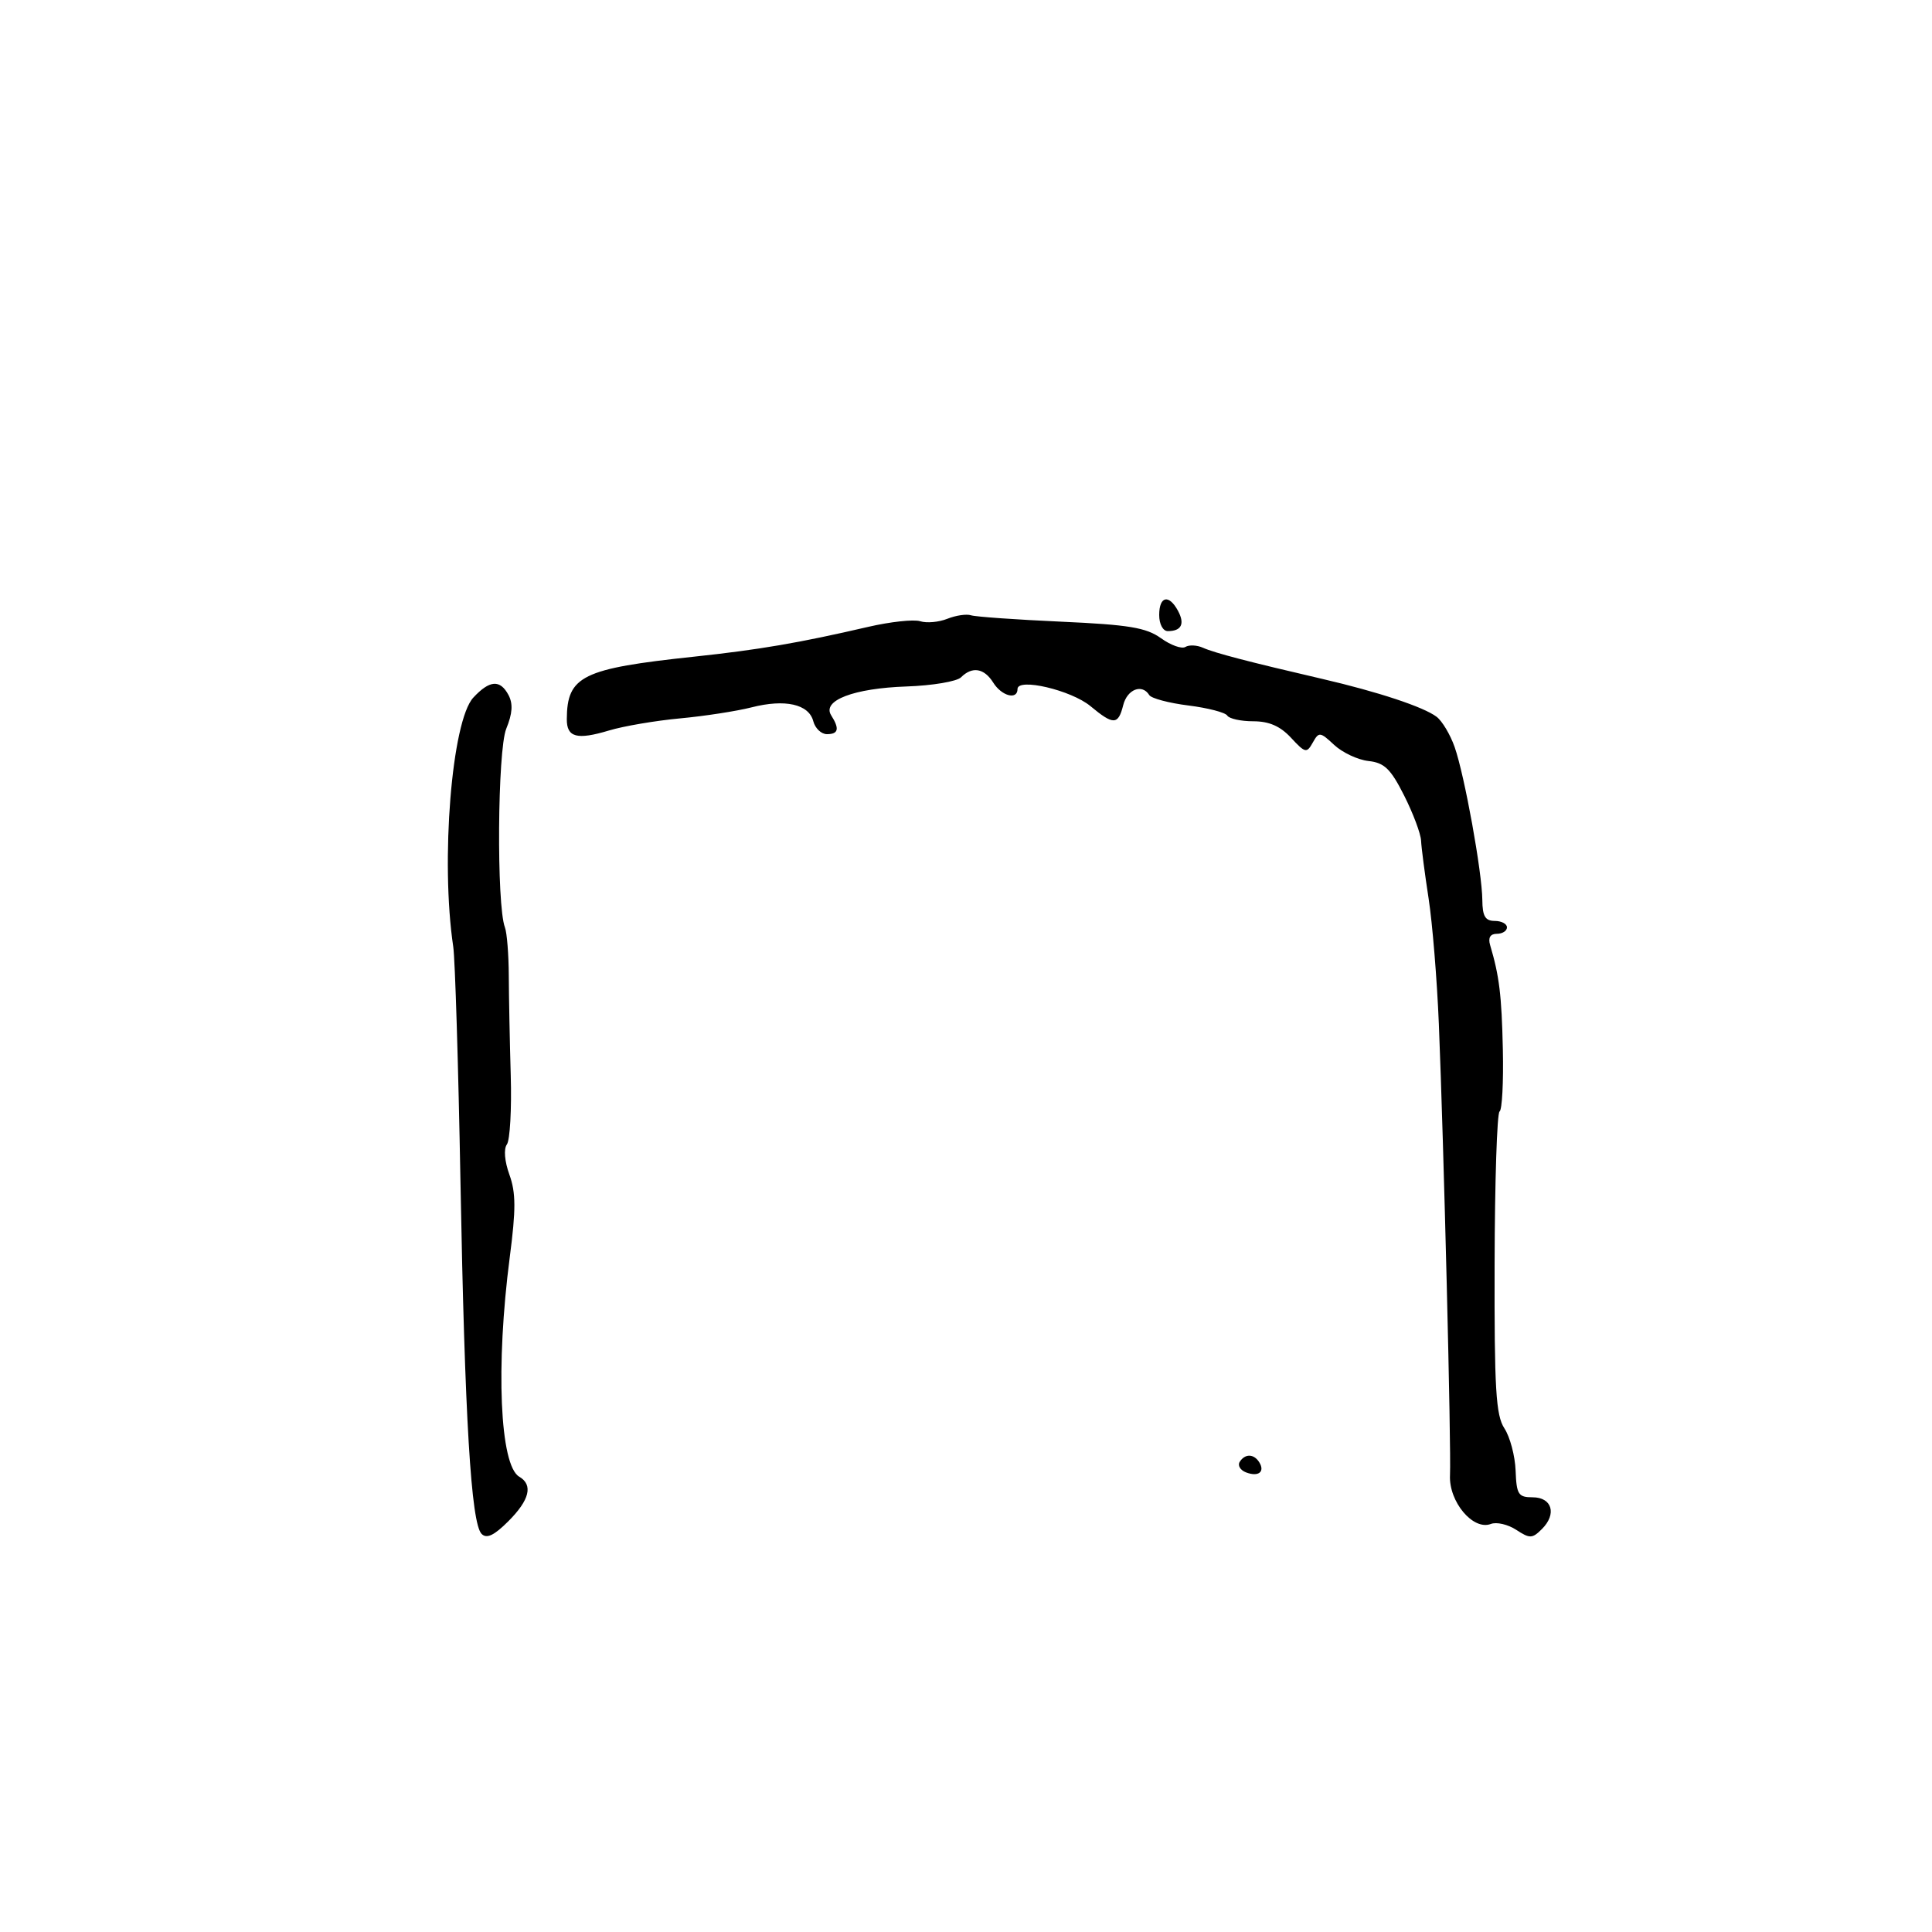 <svg xmlns="http://www.w3.org/2000/svg" width="300" height="300" viewBox="0 0 300 300" version="1.1">
	<path d="M 180 95.500 C 180 96.917, 180.578 98, 181.333 98 C 183.445 98, 184.011 96.889, 182.930 94.869 C 181.515 92.225, 180 92.552, 180 95.500 M 147.105 96.084 C 145.788 96.611, 143.892 96.783, 142.892 96.466 C 141.891 96.148, 138.244 96.544, 134.786 97.346 C 124.079 99.829, 117.864 100.892, 107.746 101.970 C 90.397 103.819, 88.056 104.969, 88.014 111.667 C 87.996 114.504, 89.583 114.930, 94.576 113.427 C 96.829 112.749, 101.784 111.905, 105.586 111.552 C 109.389 111.199, 114.394 110.427, 116.709 109.836 C 121.909 108.510, 125.594 109.339, 126.287 111.989 C 126.576 113.095, 127.530 114, 128.406 114 C 130.203 114, 130.390 113.164, 129.062 111.066 C 127.609 108.770, 132.576 106.874, 140.777 106.595 C 144.779 106.458, 148.582 105.818, 149.227 105.173 C 150.963 103.437, 152.823 103.744, 154.232 106 C 155.537 108.090, 158 108.735, 158 106.988 C 158 105.208, 166.341 107.169, 169.327 109.650 C 172.898 112.618, 173.633 112.597, 174.411 109.500 C 175.031 107.028, 177.344 106.130, 178.457 107.930 C 178.773 108.442, 181.505 109.169, 184.529 109.547 C 187.553 109.925, 190.272 110.631, 190.572 111.117 C 190.872 111.603, 192.688 112, 194.607 112 C 197.065 112, 198.796 112.756, 200.466 114.558 C 202.672 116.938, 202.906 116.991, 203.844 115.314 C 204.798 113.609, 204.977 113.628, 207.176 115.676 C 208.454 116.866, 210.850 117.988, 212.500 118.170 C 214.971 118.442, 215.946 119.387, 218.035 123.532 C 219.430 126.300, 220.612 129.450, 220.662 130.532 C 220.711 131.615, 221.238 135.650, 221.831 139.500 C 222.425 143.350, 223.142 152.125, 223.424 159 C 224.184 177.479, 225.356 224.952, 225.154 229.066 C 224.952 233.180, 228.739 237.698, 231.502 236.638 C 232.383 236.299, 234.156 236.711, 235.440 237.552 C 237.552 238.937, 237.933 238.924, 239.437 237.420 C 241.770 235.088, 241.004 232.500, 237.981 232.500 C 235.764 232.500, 235.483 232.059, 235.343 228.356 C 235.256 226.077, 234.474 223.127, 233.605 221.800 C 232.275 219.770, 232.033 215.718, 232.081 196.211 C 232.111 183.463, 232.458 172.835, 232.852 172.592 C 233.245 172.349, 233.474 168.013, 233.362 162.957 C 233.174 154.505, 232.815 151.564, 231.385 146.750 C 231.045 145.607, 231.408 145, 232.433 145 C 233.295 145, 234 144.550, 234 144 C 234 143.450, 233.145 143, 232.100 143 C 230.628 143, 230.194 142.267, 230.175 139.750 C 230.141 135.440, 227.420 120.405, 225.876 116 C 225.201 114.075, 223.941 111.961, 223.075 111.303 C 221.065 109.775, 213.957 107.421, 205.292 105.413 C 193.944 102.782, 188.583 101.383, 186.798 100.584 C 185.862 100.165, 184.634 100.108, 184.069 100.457 C 183.505 100.806, 181.796 100.195, 180.271 99.099 C 177.981 97.453, 175.292 97.008, 164.779 96.533 C 157.783 96.218, 151.483 95.772, 150.779 95.542 C 150.076 95.313, 148.422 95.557, 147.105 96.084 M 73.500 108.319 C 70.143 111.932, 68.389 133.663, 70.379 147 C 70.666 148.925, 71.171 165.350, 71.501 183.500 C 72.168 220.220, 73.149 236.549, 74.784 238.184 C 75.574 238.974, 76.725 238.429, 78.938 236.215 C 82.239 232.914, 82.811 230.571, 80.625 229.300 C 77.616 227.549, 76.952 212.118, 79.157 195.204 C 80.124 187.782, 80.113 185.202, 79.102 182.406 C 78.352 180.332, 78.192 178.413, 78.709 177.702 C 79.190 177.041, 79.460 172.225, 79.308 167 C 79.157 161.775, 79.020 154.800, 79.004 151.500 C 78.989 148.200, 78.718 144.825, 78.403 144 C 77.087 140.558, 77.249 116.493, 78.610 113.160 C 79.583 110.775, 79.681 109.273, 78.952 107.910 C 77.651 105.480, 76.025 105.602, 73.500 108.319 M 192.496 227.007 C 192.153 227.561, 192.596 228.292, 193.480 228.631 C 195.394 229.365, 196.461 228.556, 195.541 227.067 C 194.711 225.723, 193.306 225.696, 192.496 227.007" stroke="none" fill="black" fill-rule="evenodd"/>
</svg>